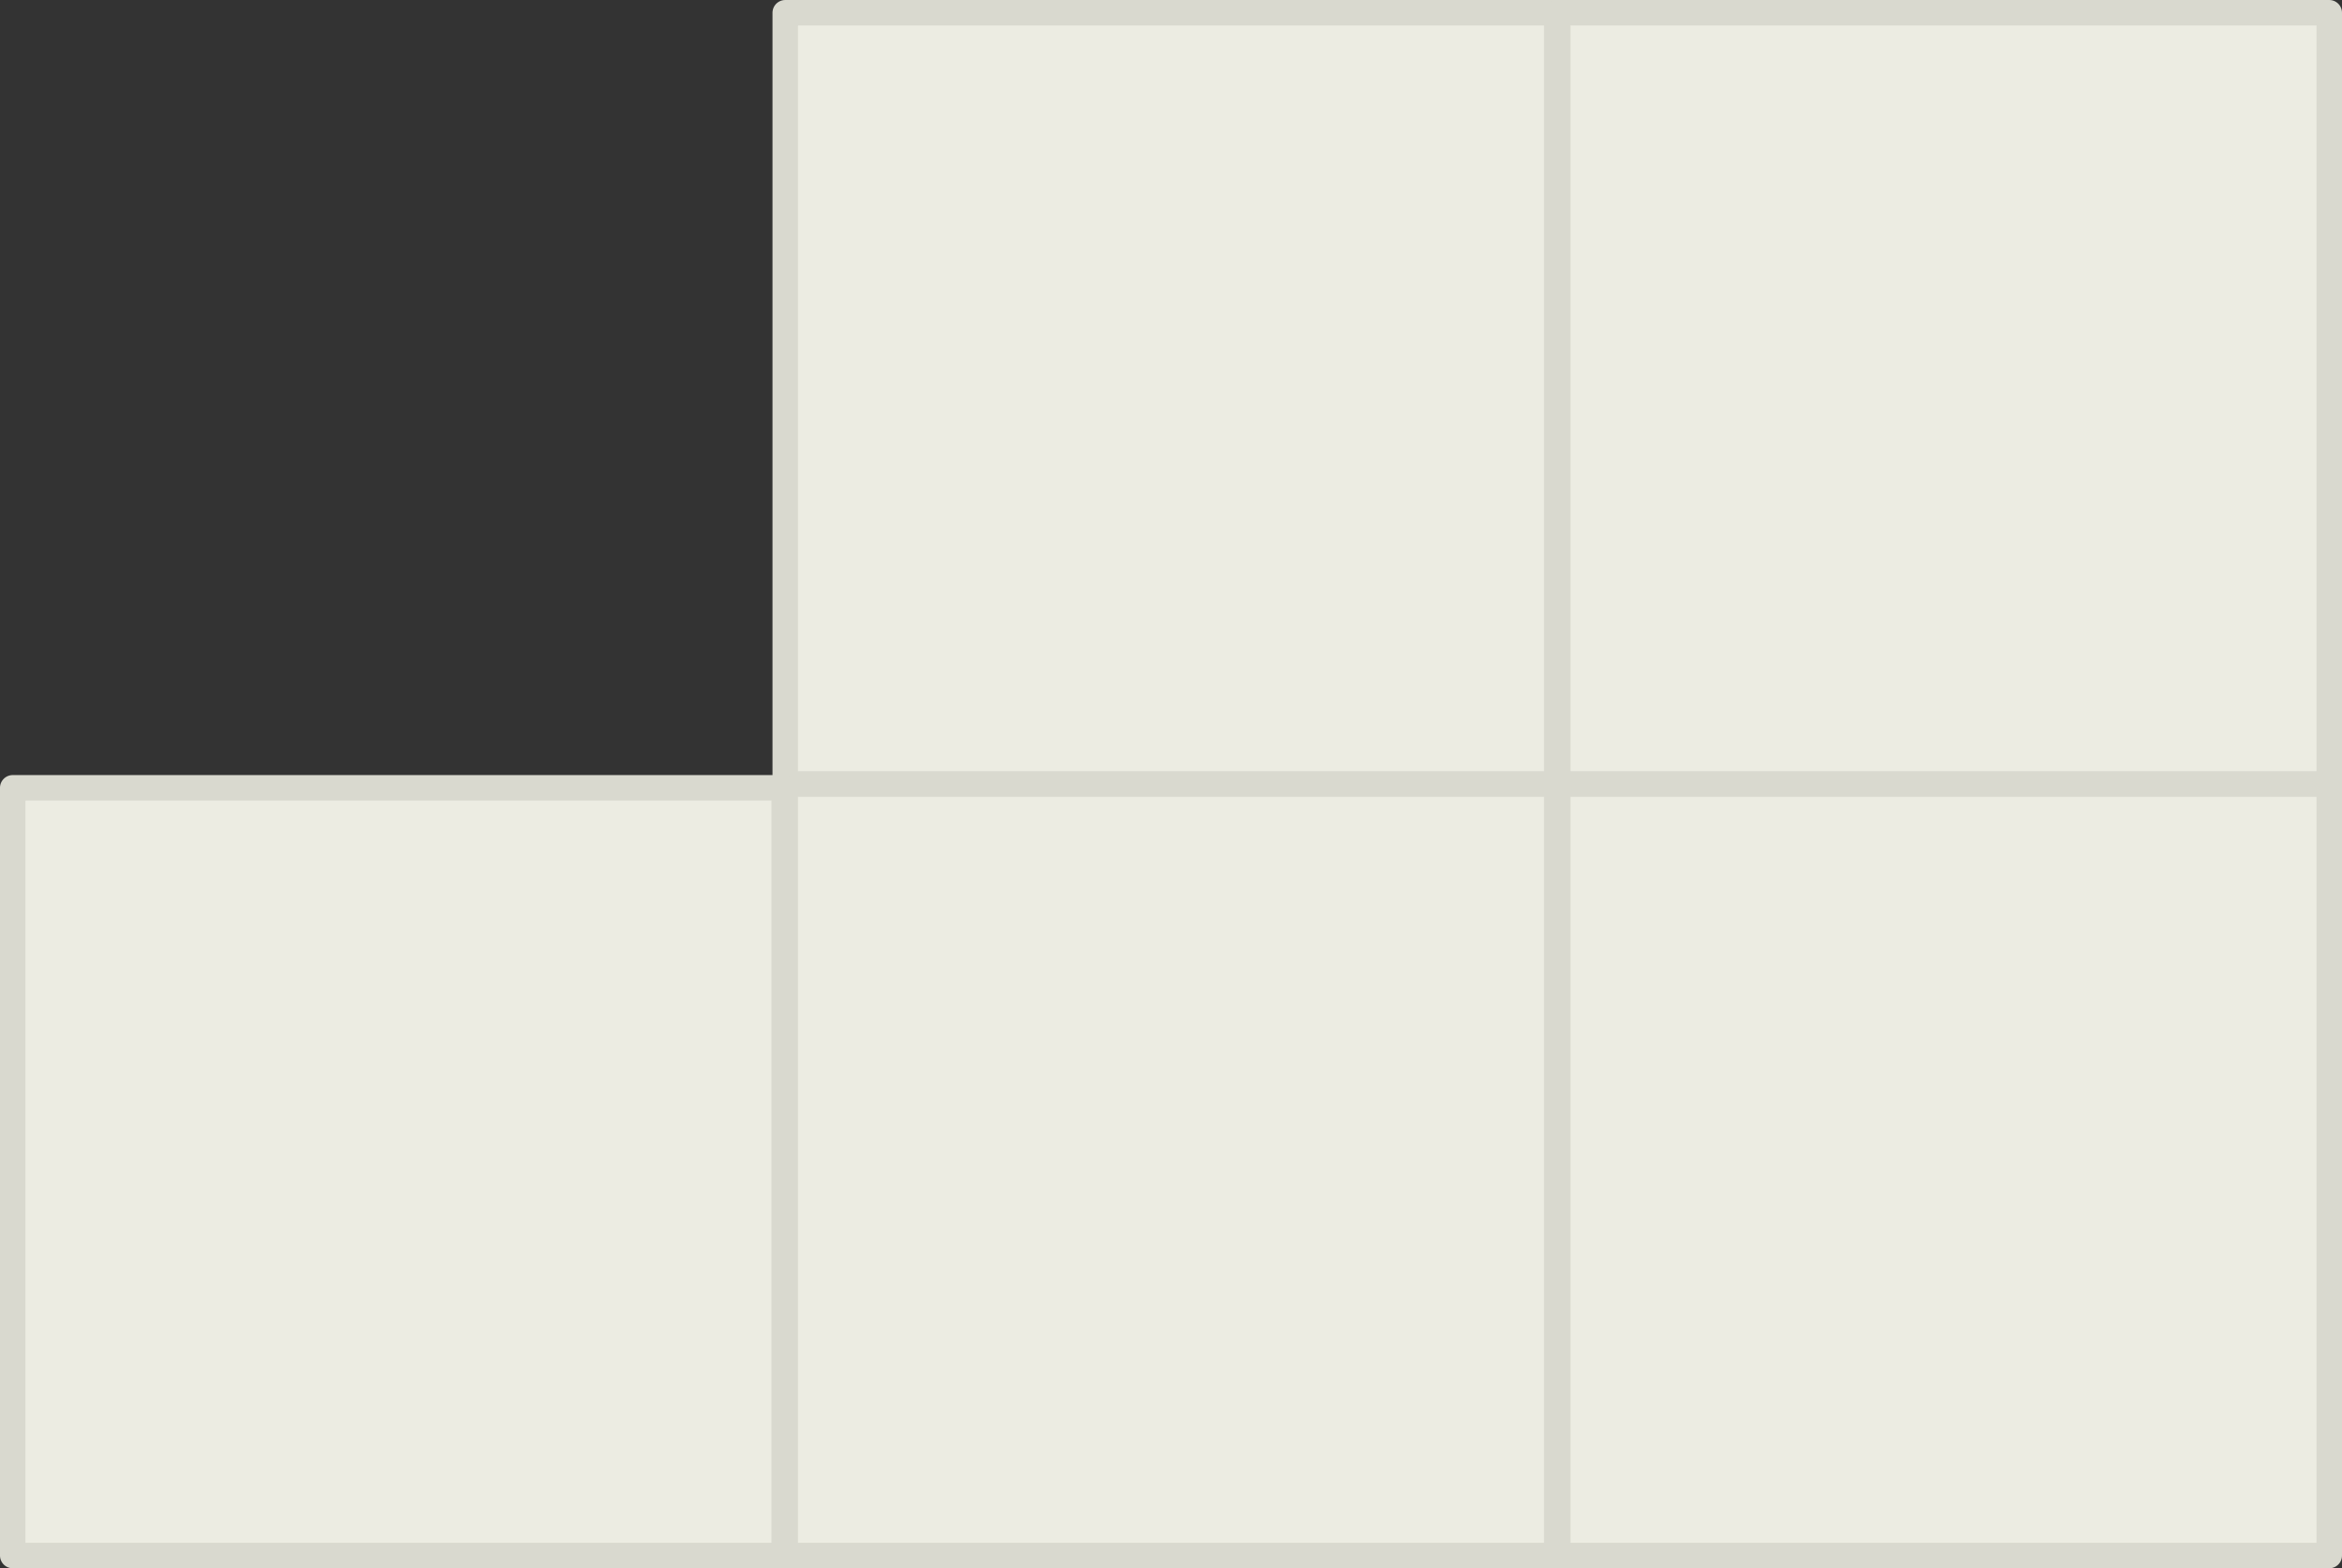<svg xmlns="http://www.w3.org/2000/svg" width="137.819" height="92.3" viewBox="0 0 137.819 92.3">
  <rect x="0" y="0" width="137.819" height="92.3" fill="#333333" stroke="none"/>
  <g id="Cube004_MOB" data-name="Cube004 MOB" transform="translate(137.069 0.75) rotate(90)">
    <path id="Path_2092" data-name="Path 2092" d="M0,0H45.4V45.4H0Z" transform="translate(0 45.46)" fill="#ecece2" stroke="#d9d9cf" stroke-linecap="round" stroke-linejoin="round" stroke-width="1.5" fill-rule="evenodd"/>
    <path id="Path_2093" data-name="Path 2093" d="M0,0H45.4V45.4H0Z" transform="translate(45.4 45.46)" fill="#ecece2" stroke="#d9d9cf" stroke-linecap="round" stroke-linejoin="round" stroke-width="1.5" fill-rule="evenodd"/>
    <path id="Path_2094" data-name="Path 2094" d="M0,0H45.4V45.4H0Z" transform="translate(0 0)" fill="#ecece2" stroke="#d9d9cf" stroke-linecap="round" stroke-linejoin="round" stroke-width="1.5" fill-rule="evenodd"/>
    <path id="Path_2095" data-name="Path 2095" d="M0,0H45.4V45.4H0Z" transform="translate(45.4)" fill="#ecece2" stroke="#d9d9cf" stroke-linecap="round" stroke-linejoin="round" stroke-width="1.5" fill-rule="evenodd"/>
    <path id="Path_2104" data-name="Path 2104" d="M0,0H45.184V45.4H0Z" transform="translate(45.616 90.92)" fill="#ecece2" stroke="#d9d9cf" stroke-linecap="round" stroke-linejoin="round" stroke-width="1.5" fill-rule="evenodd"/>
  </g>
</svg>
